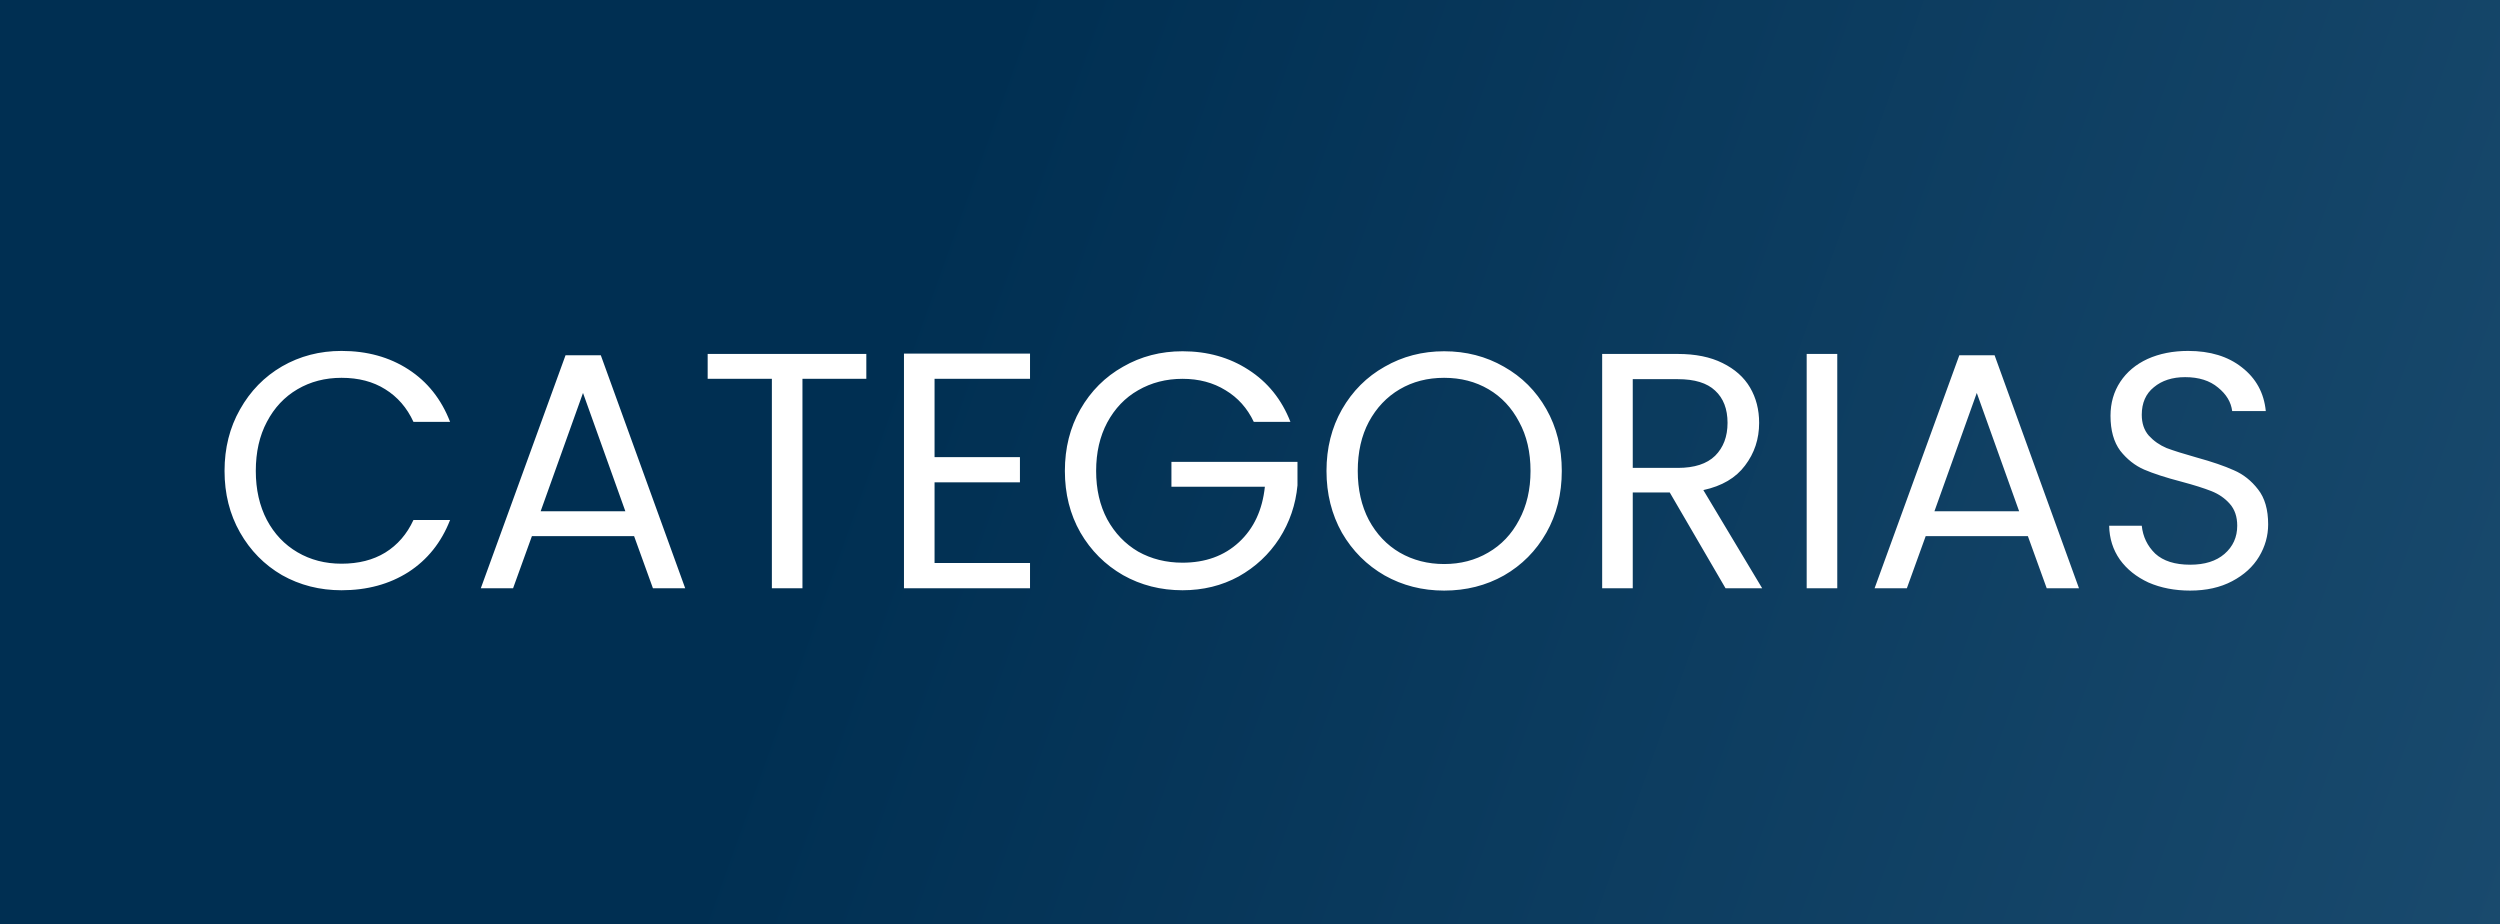 <svg width="119" height="44" viewBox="0 0 119 44" fill="none" xmlns="http://www.w3.org/2000/svg">
<rect x="0" y="0" width="119" height="44" fill="#808080" stroke="none"/>
<rect width="119" height="44" fill="url(#paint0_linear_128_3727)"/>
<path d="M10.688 22.416C10.688 21.328 10.933 20.352 11.424 19.488C11.915 18.613 12.581 17.931 13.424 17.44C14.277 16.949 15.221 16.704 16.256 16.704C17.472 16.704 18.533 16.997 19.44 17.584C20.347 18.171 21.008 19.003 21.424 20.08H19.68C19.371 19.408 18.923 18.891 18.336 18.528C17.76 18.165 17.067 17.984 16.256 17.984C15.477 17.984 14.779 18.165 14.16 18.528C13.541 18.891 13.056 19.408 12.704 20.08C12.352 20.741 12.176 21.52 12.176 22.416C12.176 23.301 12.352 24.08 12.704 24.752C13.056 25.413 13.541 25.925 14.16 26.288C14.779 26.651 15.477 26.832 16.256 26.832C17.067 26.832 17.76 26.656 18.336 26.304C18.923 25.941 19.371 25.424 19.68 24.752H21.424C21.008 25.819 20.347 26.645 19.44 27.232C18.533 27.808 17.472 28.096 16.256 28.096C15.221 28.096 14.277 27.856 13.424 27.376C12.581 26.885 11.915 26.208 11.424 25.344C10.933 24.48 10.688 23.504 10.688 22.416ZM30.183 25.52H25.319L24.423 28H22.887L26.919 16.912H28.599L32.615 28H31.079L30.183 25.52ZM29.767 24.336L27.751 18.704L25.735 24.336H29.767ZM41.237 16.848V18.032H38.197V28H36.741V18.032H33.685V16.848H41.237ZM44.485 18.032V21.76H48.549V22.96H44.485V26.8H49.029V28H43.029V16.832H49.029V18.032H44.485ZM59.68 20.08C59.371 19.429 58.923 18.928 58.336 18.576C57.749 18.213 57.067 18.032 56.288 18.032C55.509 18.032 54.805 18.213 54.176 18.576C53.557 18.928 53.067 19.44 52.704 20.112C52.352 20.773 52.176 21.541 52.176 22.416C52.176 23.291 52.352 24.059 52.704 24.72C53.067 25.381 53.557 25.893 54.176 26.256C54.805 26.608 55.509 26.784 56.288 26.784C57.376 26.784 58.272 26.459 58.976 25.808C59.68 25.157 60.091 24.277 60.208 23.168H55.76V21.984H61.76V23.104C61.675 24.021 61.387 24.864 60.896 25.632C60.405 26.389 59.76 26.992 58.96 27.44C58.16 27.877 57.269 28.096 56.288 28.096C55.253 28.096 54.309 27.856 53.456 27.376C52.603 26.885 51.925 26.208 51.424 25.344C50.933 24.48 50.688 23.504 50.688 22.416C50.688 21.328 50.933 20.352 51.424 19.488C51.925 18.613 52.603 17.936 53.456 17.456C54.309 16.965 55.253 16.72 56.288 16.72C57.472 16.72 58.517 17.013 59.424 17.6C60.341 18.187 61.008 19.013 61.424 20.08H59.68ZM68.741 28.112C67.707 28.112 66.763 27.872 65.909 27.392C65.056 26.901 64.379 26.224 63.877 25.36C63.386 24.485 63.141 23.504 63.141 22.416C63.141 21.328 63.386 20.352 63.877 19.488C64.379 18.613 65.056 17.936 65.909 17.456C66.763 16.965 67.707 16.72 68.741 16.72C69.787 16.72 70.736 16.965 71.589 17.456C72.442 17.936 73.115 18.608 73.605 19.472C74.096 20.336 74.341 21.317 74.341 22.416C74.341 23.515 74.096 24.496 73.605 25.36C73.115 26.224 72.442 26.901 71.589 27.392C70.736 27.872 69.787 28.112 68.741 28.112ZM68.741 26.848C69.52 26.848 70.219 26.667 70.837 26.304C71.466 25.941 71.957 25.424 72.309 24.752C72.672 24.08 72.853 23.301 72.853 22.416C72.853 21.52 72.672 20.741 72.309 20.08C71.957 19.408 71.472 18.891 70.853 18.528C70.234 18.165 69.531 17.984 68.741 17.984C67.952 17.984 67.248 18.165 66.629 18.528C66.01 18.891 65.52 19.408 65.157 20.08C64.805 20.741 64.629 21.52 64.629 22.416C64.629 23.301 64.805 24.08 65.157 24.752C65.52 25.424 66.01 25.941 66.629 26.304C67.258 26.667 67.963 26.848 68.741 26.848ZM82.135 28L79.479 23.44H77.719V28H76.263V16.848H79.863C80.706 16.848 81.415 16.992 81.991 17.28C82.578 17.568 83.015 17.957 83.303 18.448C83.591 18.939 83.735 19.499 83.735 20.128C83.735 20.896 83.511 21.573 83.063 22.16C82.626 22.747 81.965 23.136 81.079 23.328L83.879 28H82.135ZM77.719 22.272H79.863C80.653 22.272 81.245 22.08 81.639 21.696C82.034 21.301 82.231 20.779 82.231 20.128C82.231 19.467 82.034 18.955 81.639 18.592C81.255 18.229 80.663 18.048 79.863 18.048H77.719V22.272ZM87.454 16.848V28H85.998V16.848H87.454ZM96.527 25.52H91.663L90.767 28H89.231L93.263 16.912H94.943L98.959 28H97.423L96.527 25.52ZM96.111 24.336L94.095 18.704L92.079 24.336H96.111ZM104.252 28.112C103.516 28.112 102.855 27.984 102.268 27.728C101.692 27.461 101.239 27.099 100.908 26.64C100.578 26.171 100.407 25.632 100.396 25.024H101.948C102.002 25.547 102.215 25.989 102.588 26.352C102.972 26.704 103.527 26.88 104.252 26.88C104.946 26.88 105.49 26.709 105.884 26.368C106.29 26.016 106.492 25.568 106.492 25.024C106.492 24.597 106.375 24.251 106.14 23.984C105.906 23.717 105.612 23.515 105.26 23.376C104.908 23.237 104.434 23.088 103.836 22.928C103.1 22.736 102.508 22.544 102.06 22.352C101.623 22.16 101.244 21.861 100.924 21.456C100.615 21.04 100.46 20.485 100.46 19.792C100.46 19.184 100.615 18.645 100.924 18.176C101.234 17.707 101.666 17.344 102.22 17.088C102.786 16.832 103.431 16.704 104.156 16.704C105.202 16.704 106.055 16.965 106.716 17.488C107.388 18.011 107.767 18.704 107.852 19.568H106.252C106.199 19.141 105.975 18.768 105.58 18.448C105.186 18.117 104.663 17.952 104.012 17.952C103.404 17.952 102.908 18.112 102.524 18.432C102.14 18.741 101.948 19.179 101.948 19.744C101.948 20.149 102.06 20.48 102.284 20.736C102.519 20.992 102.802 21.189 103.132 21.328C103.474 21.456 103.948 21.605 104.556 21.776C105.292 21.979 105.884 22.181 106.332 22.384C106.78 22.576 107.164 22.88 107.484 23.296C107.804 23.701 107.964 24.256 107.964 24.96C107.964 25.504 107.82 26.016 107.532 26.496C107.244 26.976 106.818 27.365 106.252 27.664C105.687 27.963 105.02 28.112 104.252 28.112Z" fill="white"/>
<defs>
<linearGradient id="paint0_linear_128_3727" x1="49.721" y1="-5.28" x2="204.847" y2="50.273" gradientUnits="userSpaceOnUse">
<stop stop-color="#002F52"/>
<stop offset="1" stop-color="#326589"/>
</linearGradient>
</defs>
</svg>
